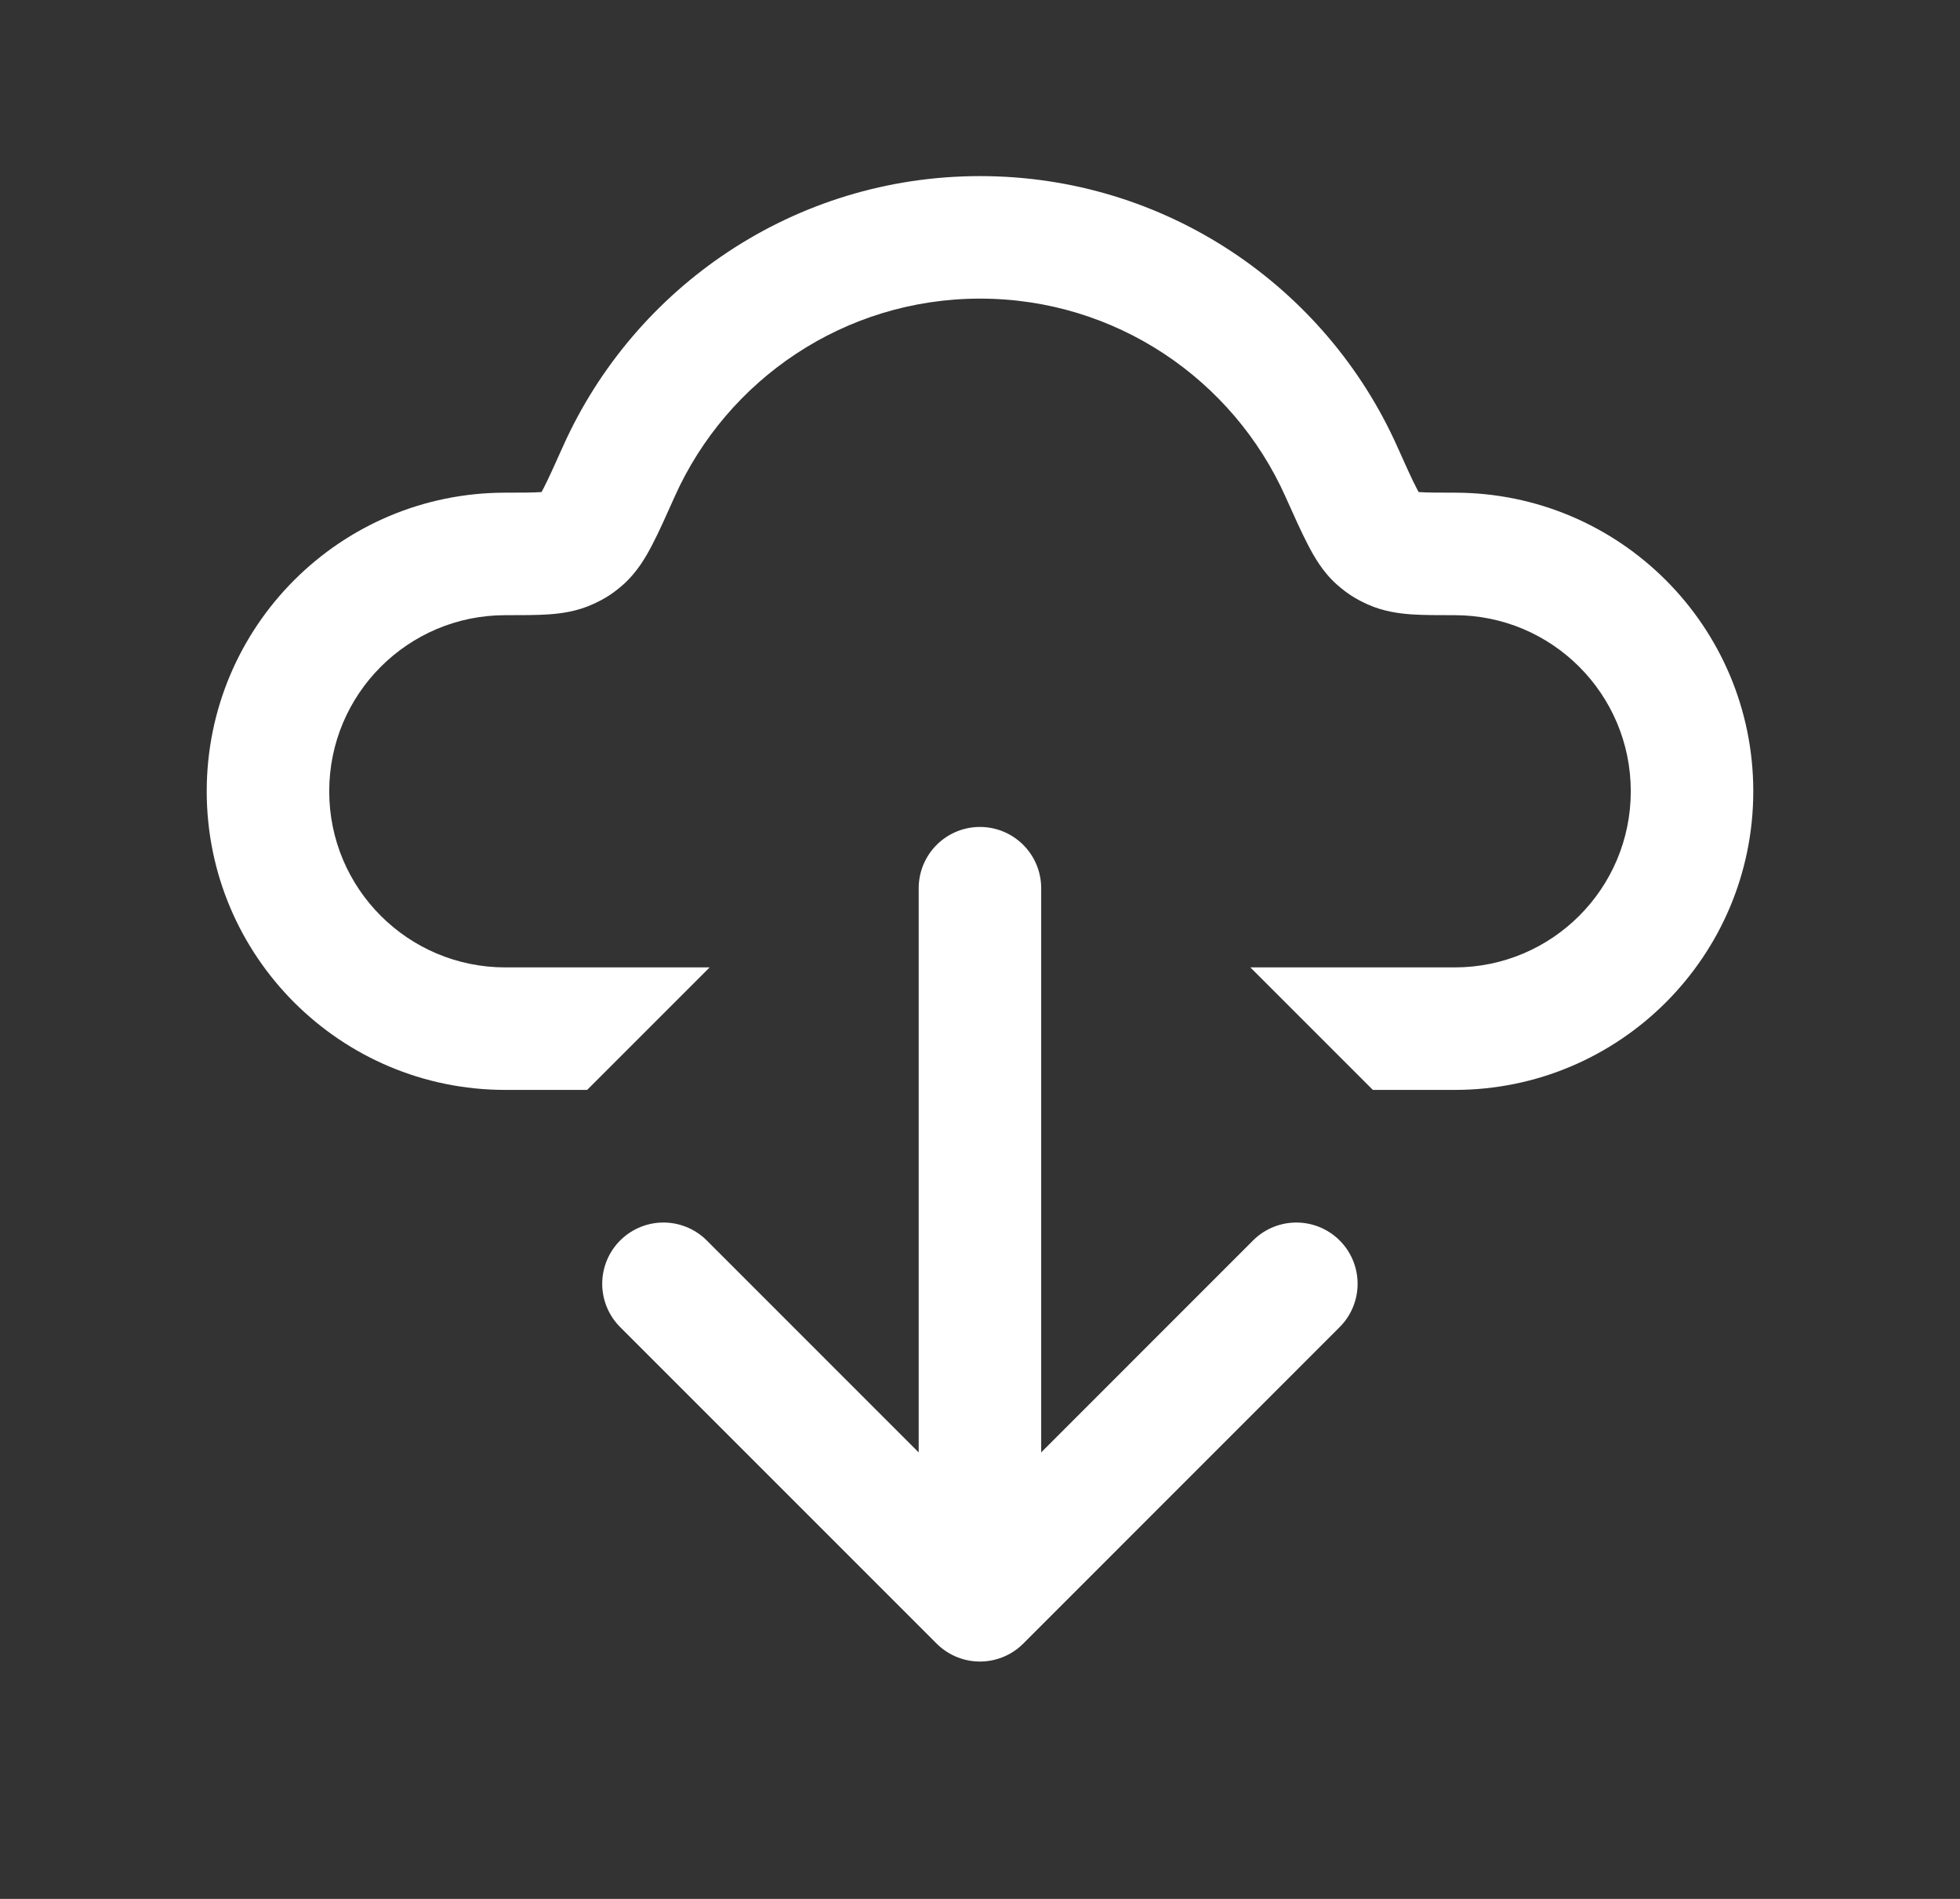 <svg width="32" height="31" viewBox="0 0 32 31" fill="none" xmlns="http://www.w3.org/2000/svg">
<rect x="0" y="0" width="32" height="31" fill="#333333" stroke="none"/>
<path fill-rule="evenodd" clip-rule="evenodd" d="M16.001 2.875C12.967 2.875 10.359 4.686 9.194 7.282C9.046 7.613 8.951 7.821 8.876 7.968C8.862 7.994 8.85 8.016 8.841 8.033L8.819 8.034C8.701 8.042 8.537 8.043 8.25 8.043C5.558 8.043 3.375 10.226 3.375 12.918C3.375 15.61 5.558 17.793 8.25 17.793H9.586L11.586 15.793H8.25C6.662 15.793 5.375 14.506 5.375 12.918C5.375 11.33 6.662 10.043 8.25 10.043L8.279 10.043H8.279C8.527 10.043 8.761 10.043 8.957 10.03C9.165 10.015 9.419 9.982 9.676 9.865C9.877 9.775 10.013 9.686 10.178 9.541C10.406 9.338 10.553 9.079 10.652 8.887C10.757 8.685 10.874 8.424 11.007 8.126L11.007 8.126L11.018 8.101C11.873 6.198 13.784 4.875 16.001 4.875C18.22 4.875 20.131 6.199 20.985 8.103L20.996 8.128C21.129 8.425 21.246 8.685 21.35 8.886C21.449 9.078 21.594 9.336 21.821 9.538C21.988 9.686 22.126 9.775 22.329 9.867C22.585 9.982 22.839 10.015 23.046 10.03C23.241 10.043 23.474 10.043 23.721 10.043L23.75 10.043C25.338 10.043 26.625 11.33 26.625 12.918C26.625 14.506 25.338 15.793 23.75 15.793H20.414L22.414 17.793H23.75C26.442 17.793 28.625 15.61 28.625 12.918C28.625 10.226 26.442 8.043 23.75 8.043C23.464 8.043 23.301 8.042 23.183 8.034L23.161 8.033C23.152 8.016 23.14 7.995 23.127 7.968C23.051 7.822 22.957 7.614 22.81 7.285C21.646 4.688 19.036 2.875 16.001 2.875Z" fill="white"/>
<path d="M10.832 20.958L15.999 26.125M15.999 26.125L21.165 20.958M15.999 26.125L15.999 14.5" stroke="white" stroke-width="2" stroke-linecap="round" stroke-linejoin="round"/>
</svg>
